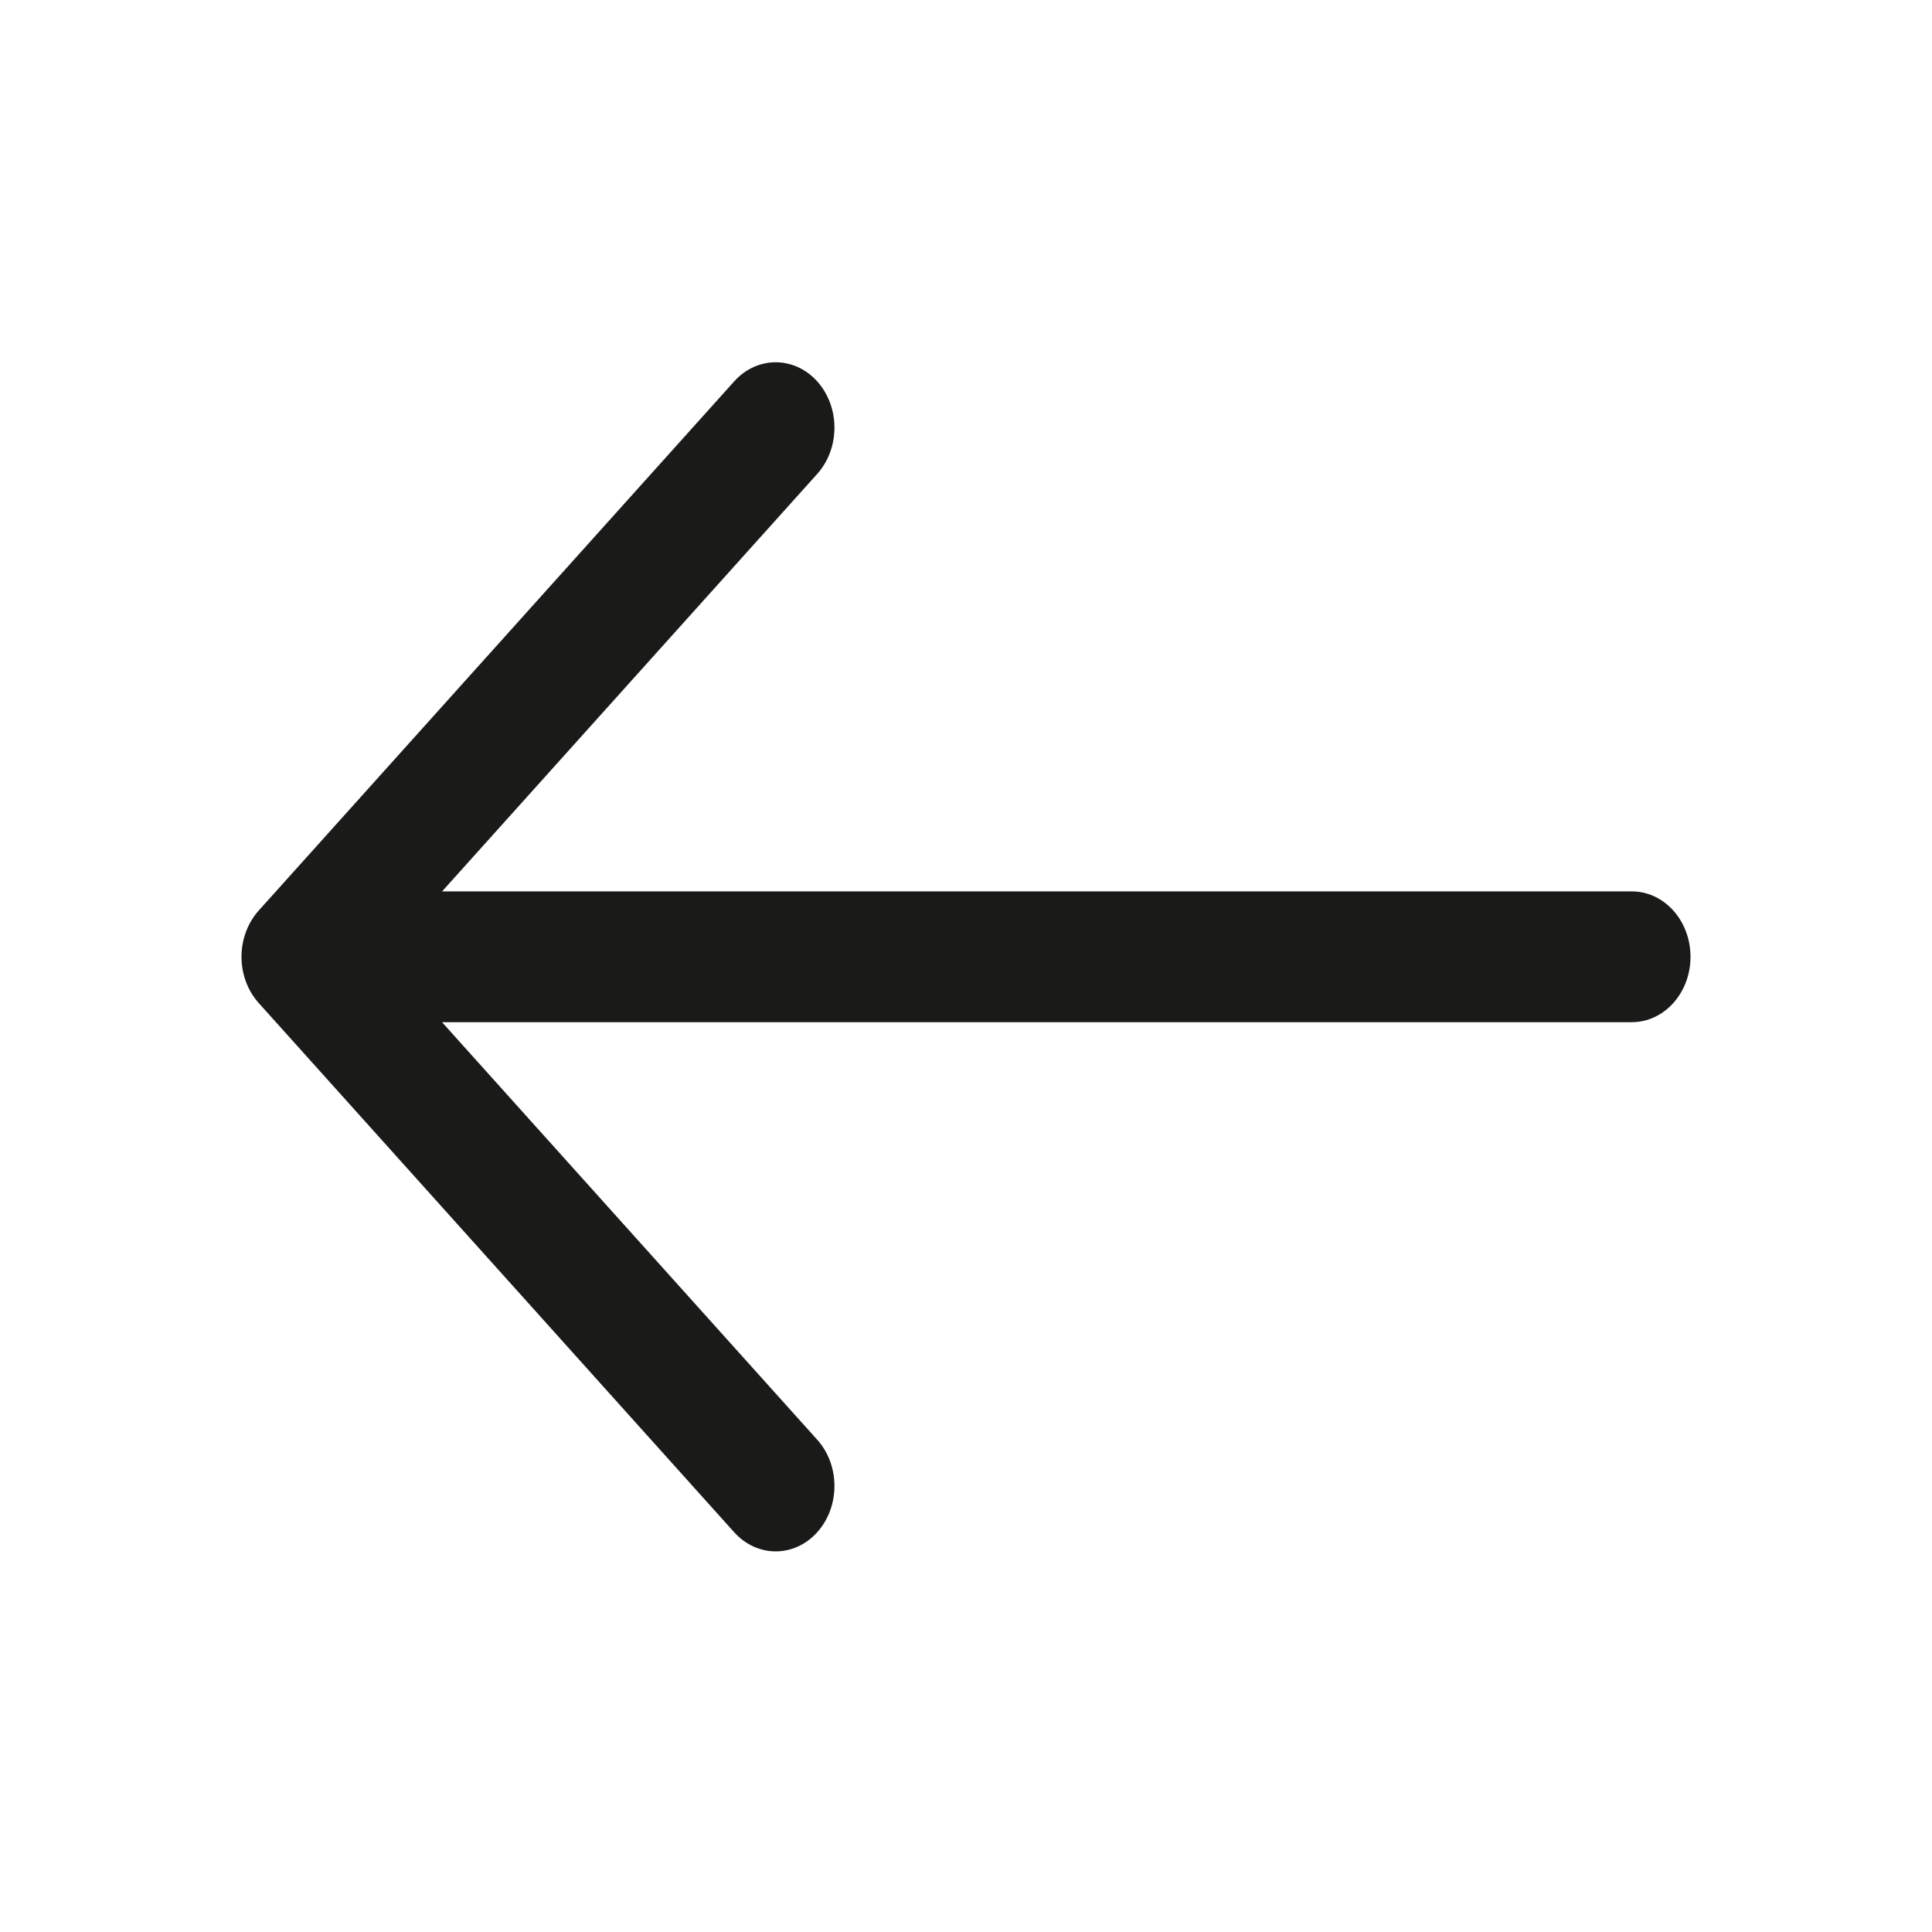 <svg width="24" height="24" viewBox="0 0 24 24" fill="none" xmlns="http://www.w3.org/2000/svg">
<path fill-rule="evenodd" clip-rule="evenodd" d="M10.152 5.887C10.437 5.569 10.437 5.055 10.152 4.738C9.867 4.421 9.405 4.421 9.12 4.738L3.214 11.311C3.077 11.464 3 11.67 3 11.886C3 12.101 3.077 12.308 3.214 12.46L9.12 19.034C9.405 19.351 9.867 19.351 10.152 19.034C10.437 18.716 10.437 18.202 10.152 17.885L5.491 12.698H20.27C20.674 12.698 21 12.334 21 11.886C21 11.437 20.674 11.073 20.27 11.073H5.492L10.152 5.887Z" fill="#1A1A18"/>
</svg>

